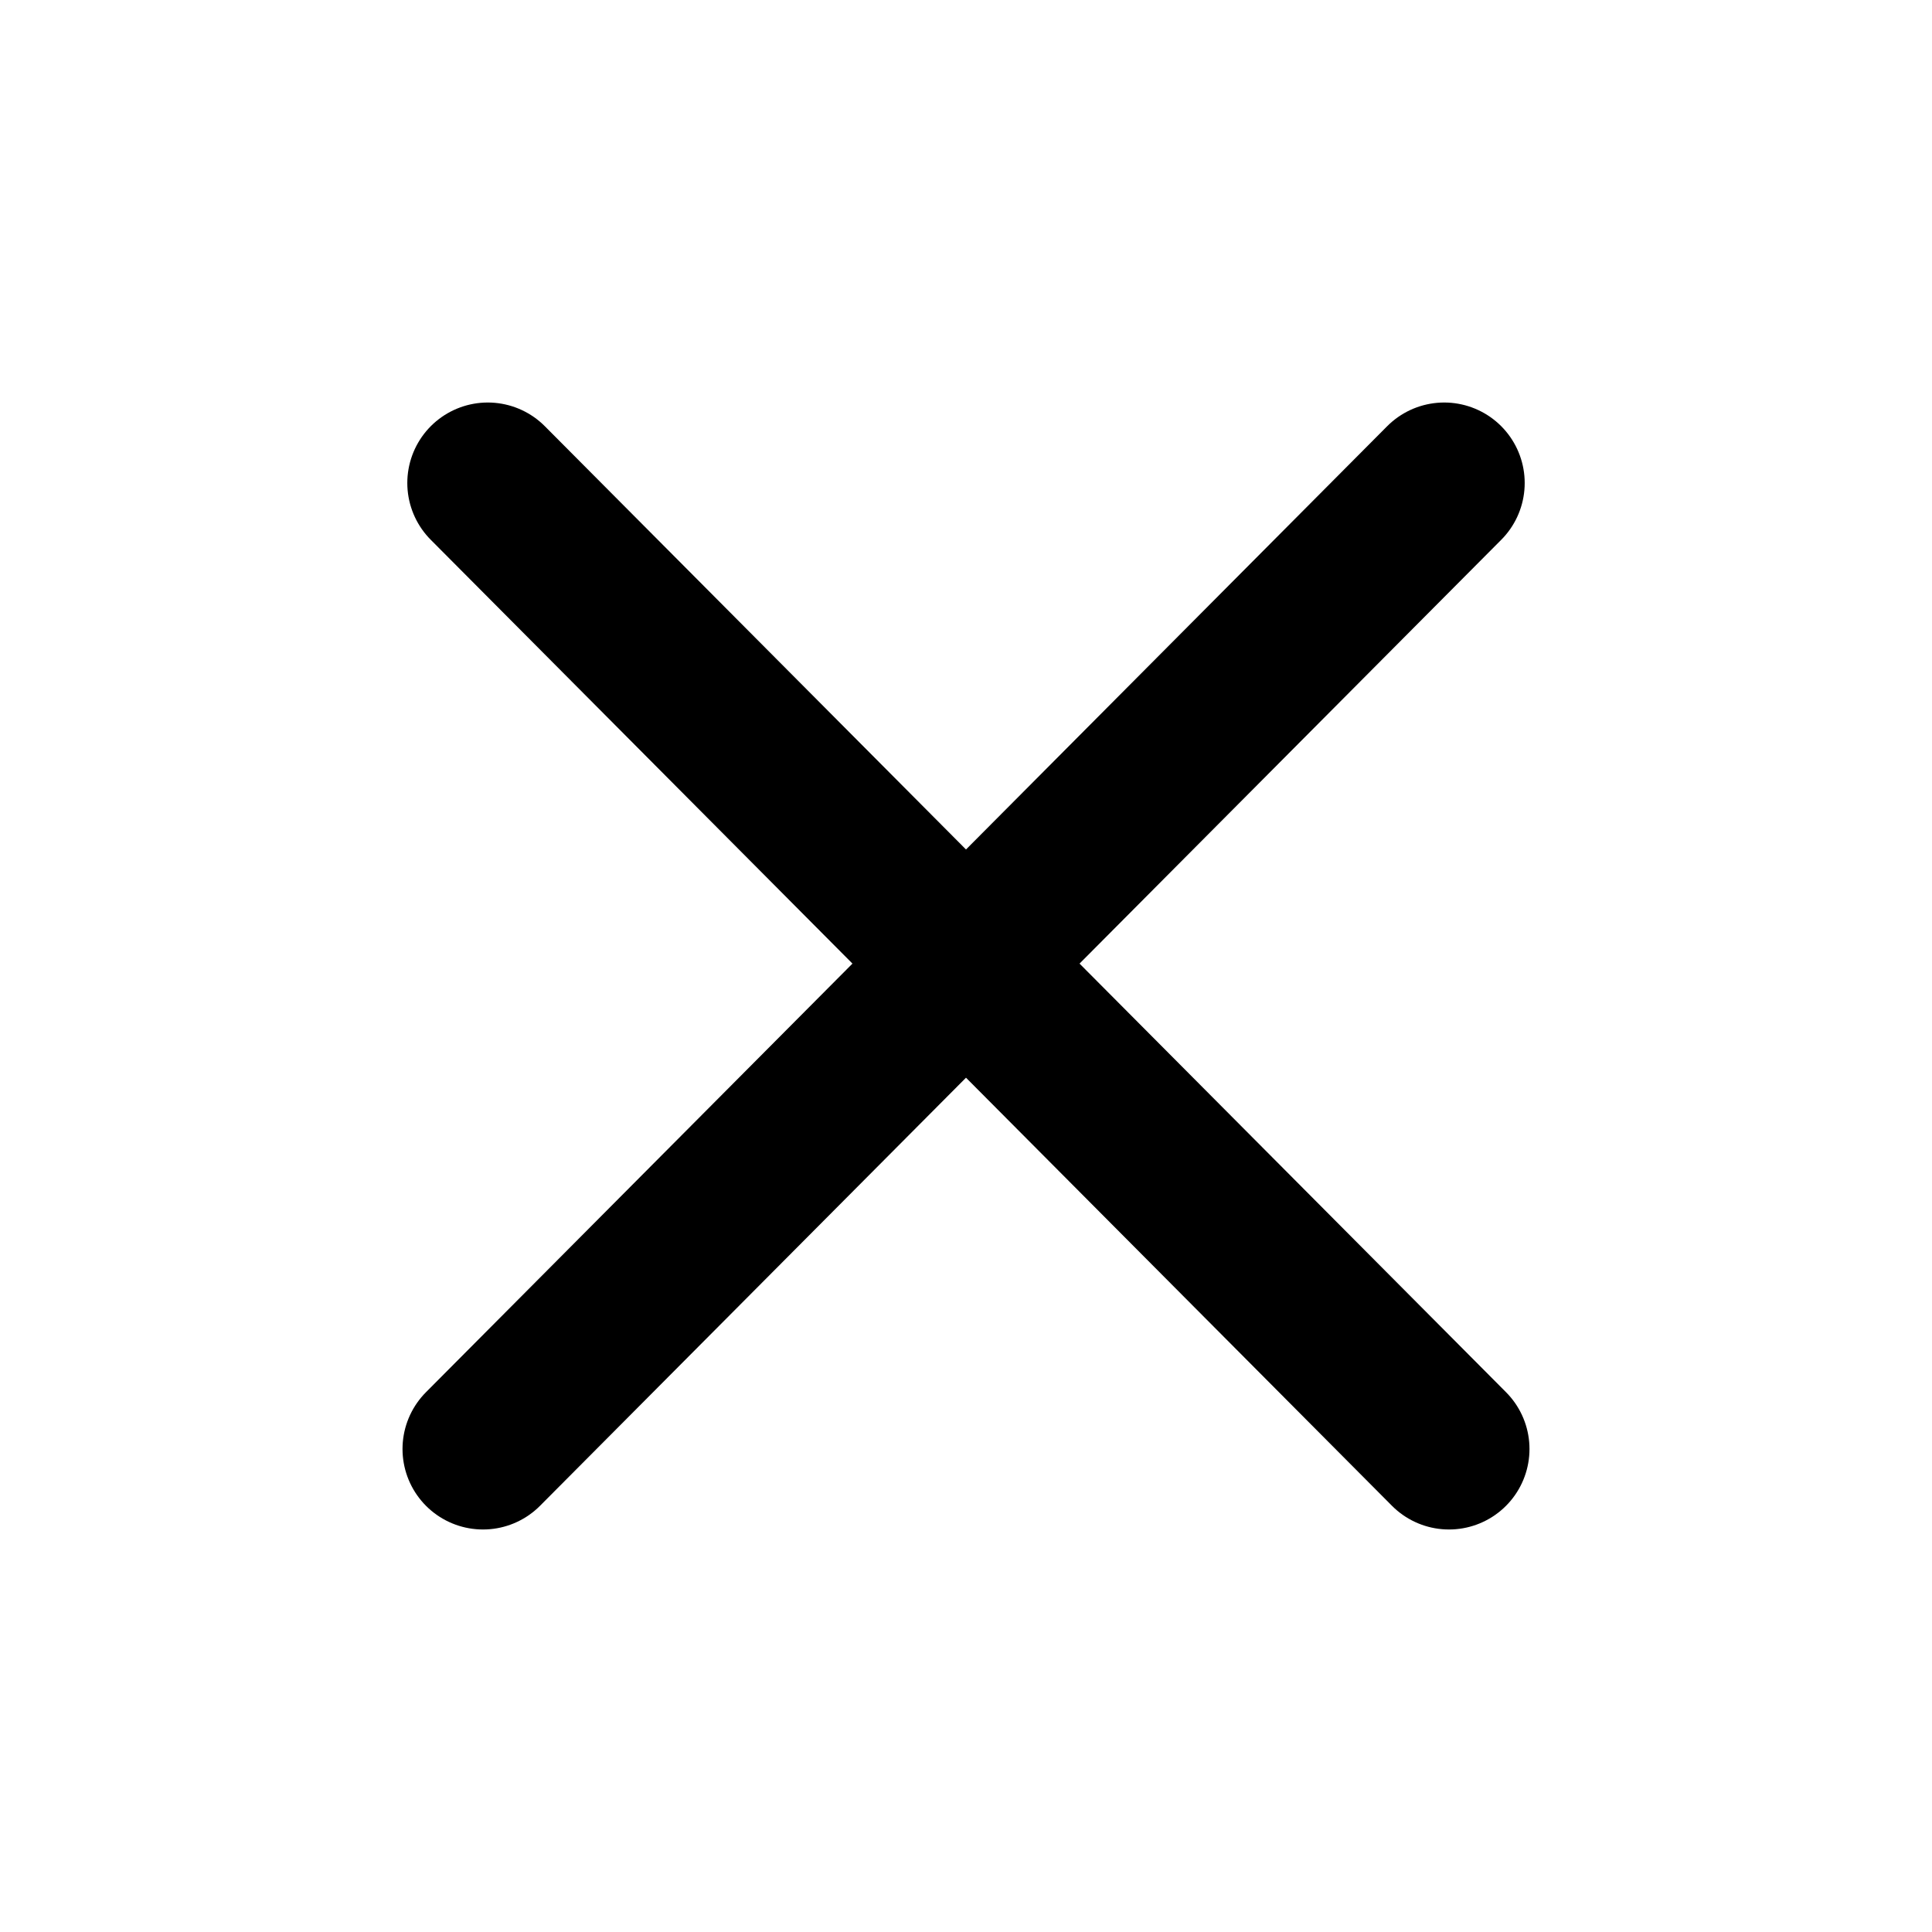 <svg width="25" height="25" viewBox="0 0 25 25" fill="none" xmlns="http://www.w3.org/2000/svg">
<path d="M6.25 18.75L18.688 6.25M18.75 18.75L6.312 6.25" stroke="black" stroke-width="2.083" stroke-linecap="round" stroke-linejoin="round"/>
</svg>

